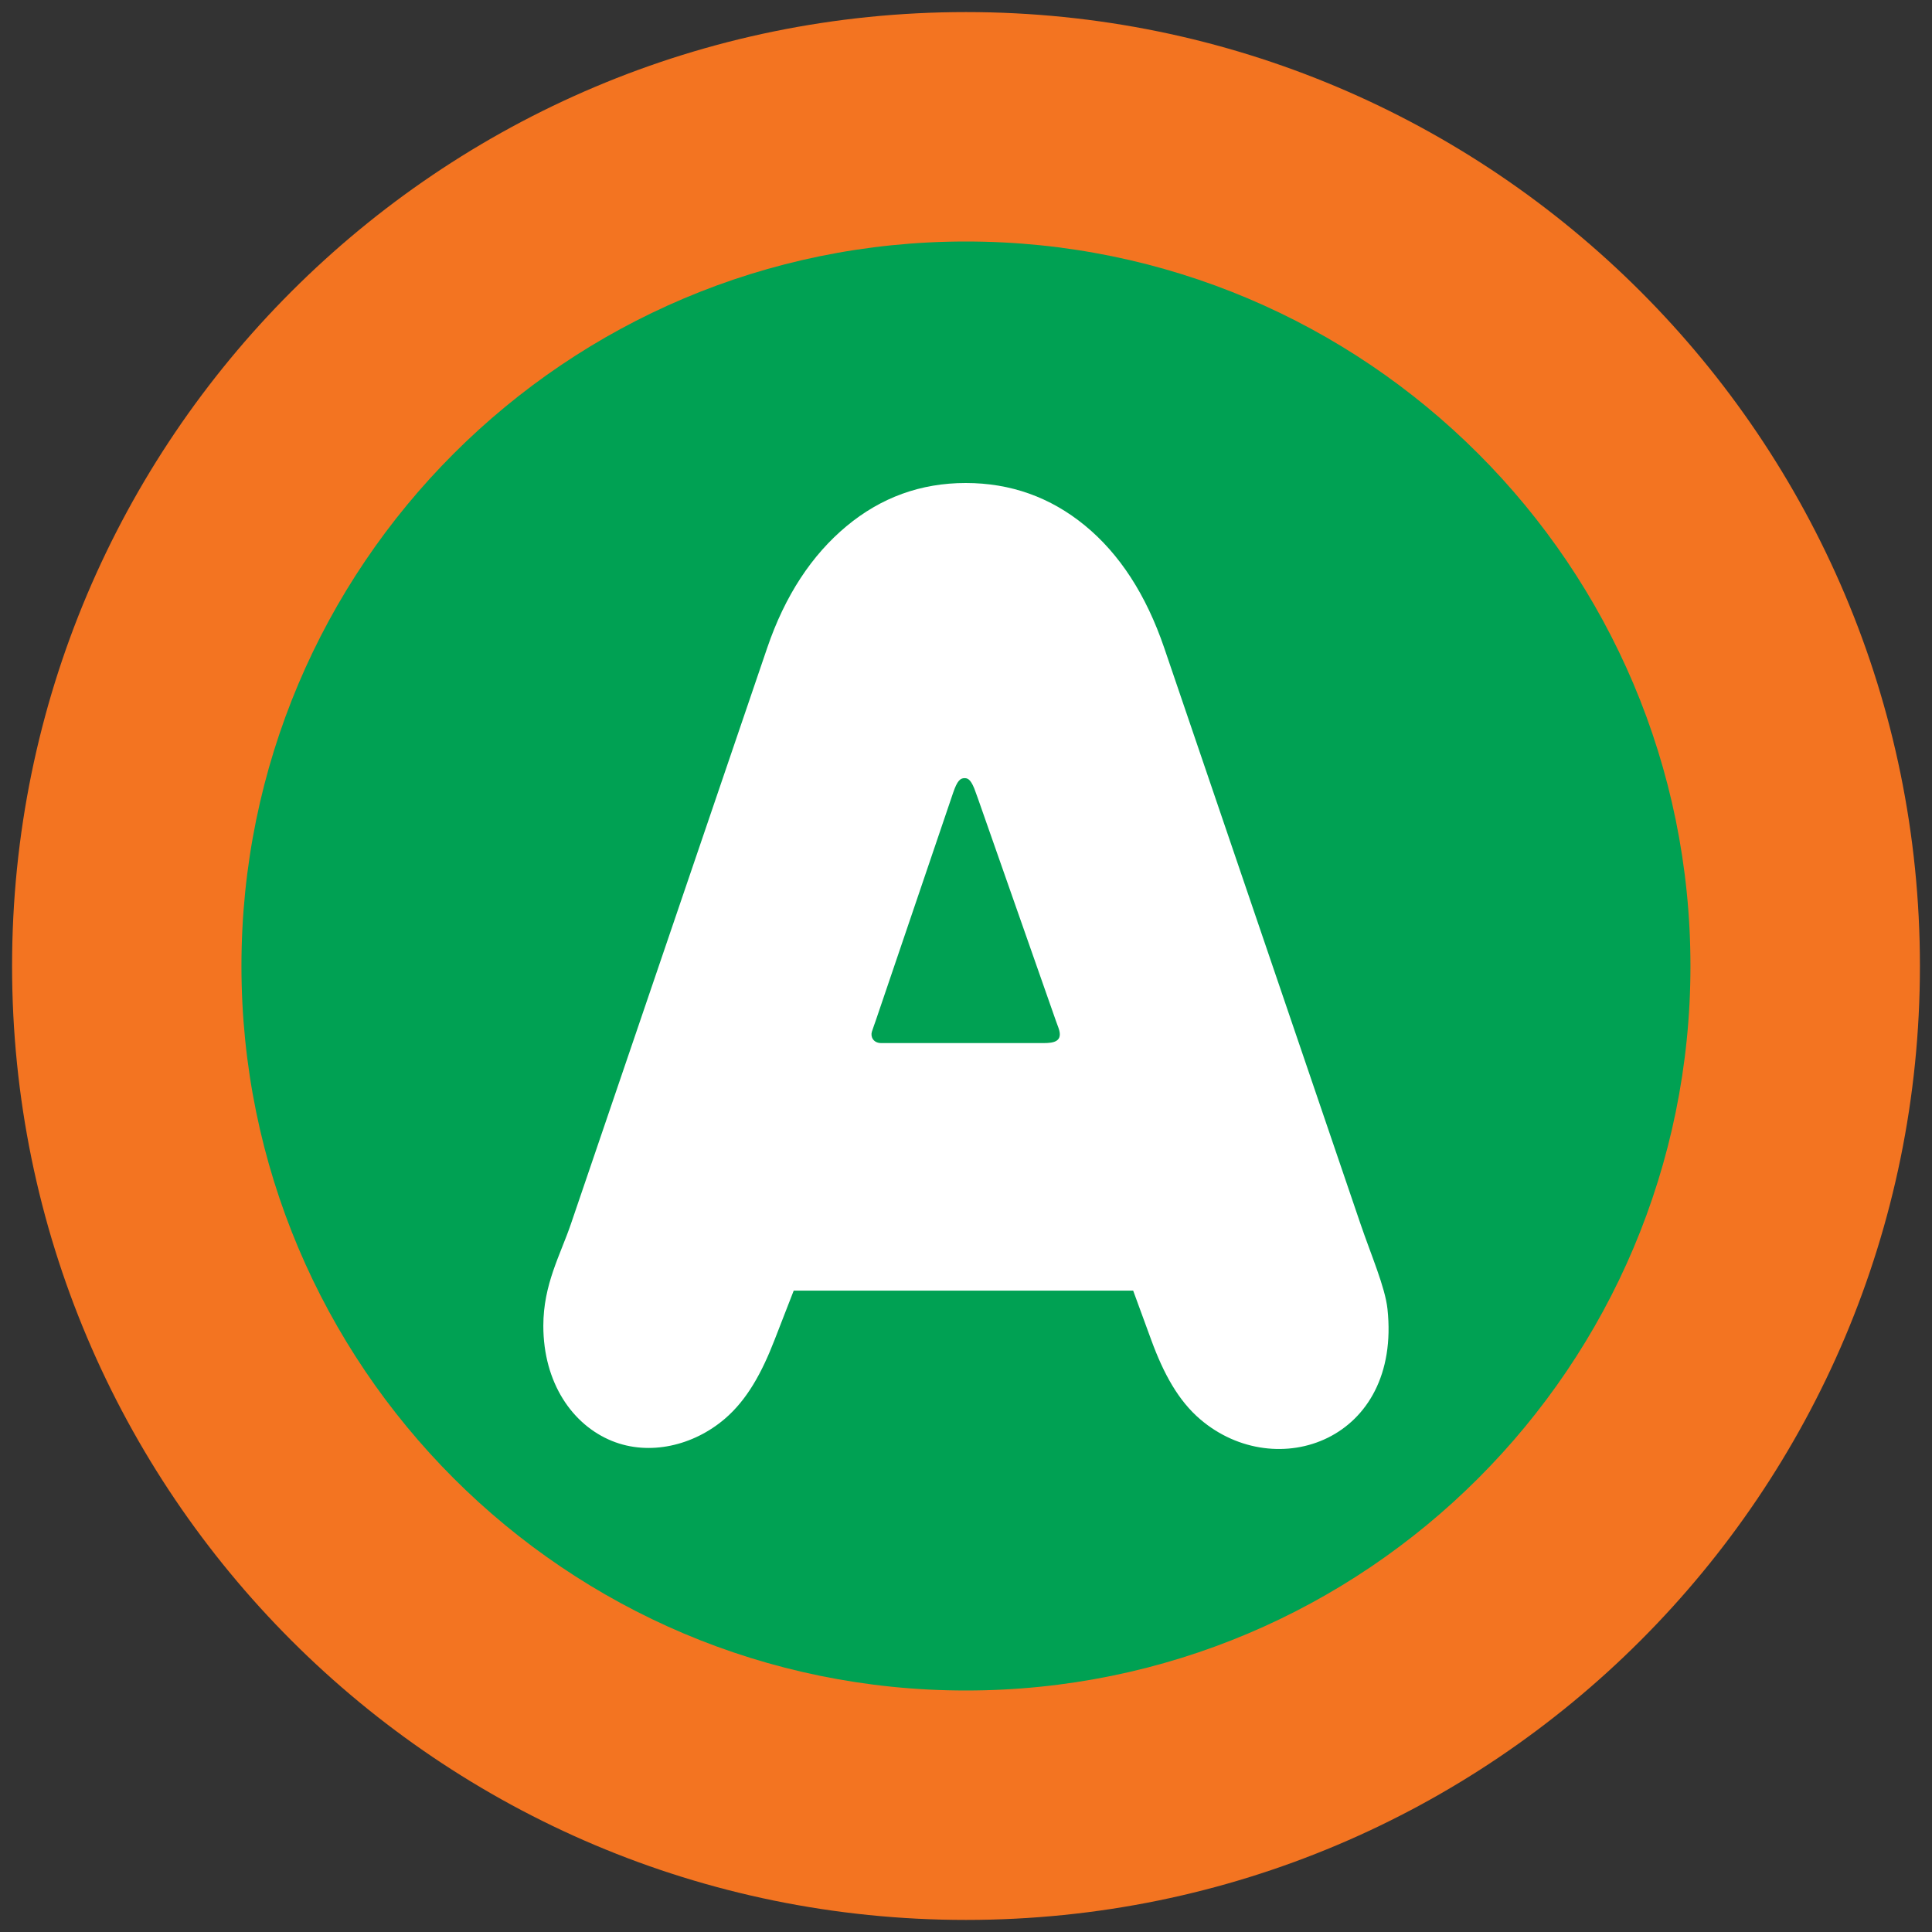 <svg width="40" height="40" viewBox="0 0 40 40" fill="none" xmlns="http://www.w3.org/2000/svg">
    <rect x="0" y="0" width="40" height="40" fill="#333333" stroke="none"/>
    <path d="M39.75 20C39.75 30.908 30.908 39.75 20 39.75C9.092 39.75 0.25 30.908 0.25 20C0.25 9.092 9.092 0.25 20 0.25C30.908 0.25 39.75 9.092 39.75 20Z" fill="#F37421"/>
    <path d="M34.999 20C34.999 28.284 28.283 35 19.999 35C11.714 35 4.999 28.284 4.999 20C4.999 11.715 11.714 5 19.999 5C28.283 5 34.999 11.715 34.999 20Z" fill="#00A153"/>
    <path d="M15.884 13.414C16.254 12.327 16.809 11.49 17.526 10.894C18.242 10.298 19.065 10 19.994 10C20.923 10 21.746 10.293 22.462 10.88C23.179 11.468 23.728 12.312 24.104 13.414L28.167 25.338C28.386 25.98 28.678 26.652 28.726 27.099C29.019 29.826 26.425 30.726 24.854 29.389C24.397 29.001 24.091 28.44 23.838 27.75L23.461 26.721H16.433L16.033 27.75C15.774 28.416 15.47 28.979 15.005 29.376C14.356 29.931 13.445 30.147 12.672 29.834C11.852 29.502 11.249 28.631 11.249 27.449C11.249 26.591 11.602 25.982 11.821 25.338L15.884 13.414ZM19.735 16.409L18.128 21.14C18.113 21.185 18.082 21.264 18.052 21.358C18.018 21.462 18.079 21.596 18.246 21.596C19.392 21.596 20.459 21.596 21.605 21.596C21.823 21.596 22.017 21.562 21.914 21.279L21.862 21.137L20.246 16.529L20.177 16.34C20.175 16.333 20.172 16.326 20.17 16.321C20.088 16.122 20.027 16.112 19.971 16.111C19.882 16.11 19.819 16.163 19.735 16.409Z" fill="white"/>
</svg>
